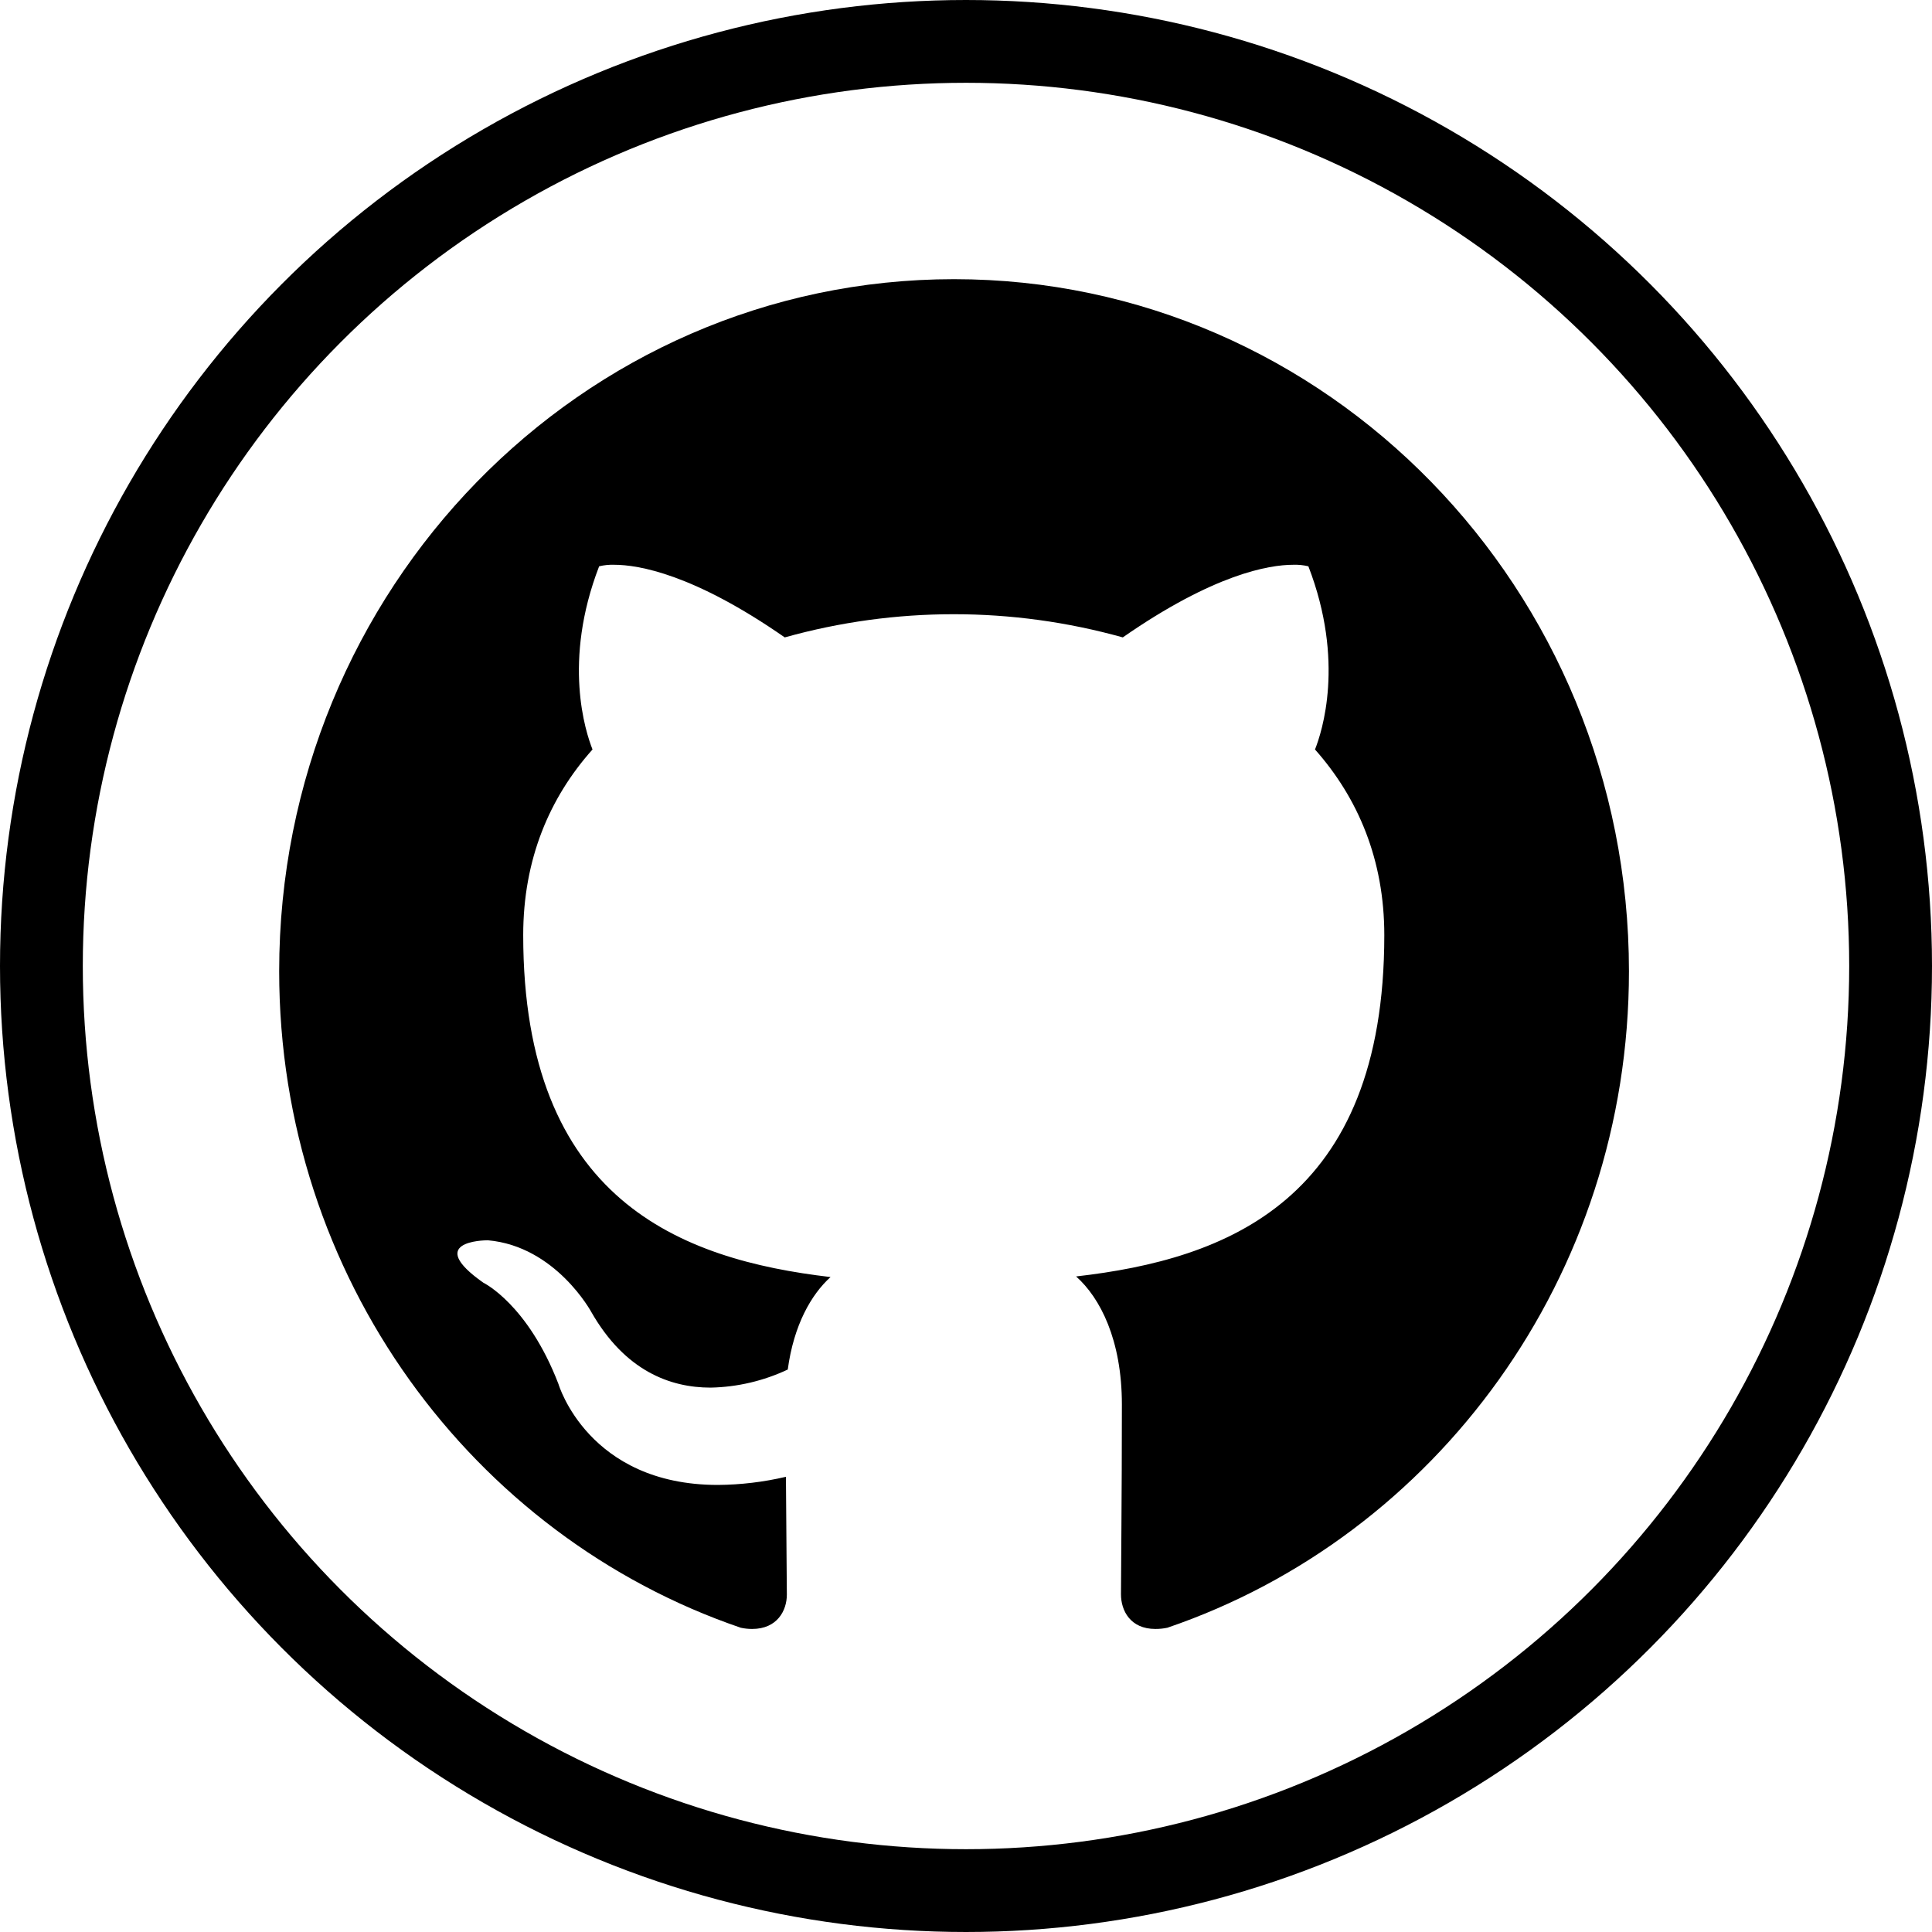 <svg width="70" height="70" viewBox="0 0 70 70" fill="none" xmlns="http://www.w3.org/2000/svg">
<path d="M34.567 10.115C21.064 10.115 10.115 21.348 10.115 35.19C10.115 46.27 17.123 55.658 26.839 58.976C26.975 59.006 27.114 59.02 27.253 59.02C28.16 59.02 28.509 58.354 28.509 57.776C28.509 57.175 28.487 55.603 28.476 53.507C27.667 53.697 26.84 53.796 26.009 53.802C21.304 53.802 20.234 50.145 20.234 50.145C19.121 47.252 17.516 46.477 17.516 46.477C15.387 44.981 17.505 44.938 17.669 44.938H17.68C20.136 45.156 21.424 47.536 21.424 47.536C22.647 49.675 24.284 50.276 25.747 50.276C26.714 50.257 27.666 50.033 28.542 49.621C28.76 48.005 29.393 46.903 30.092 46.27C24.666 45.636 18.957 43.486 18.957 33.88C18.957 31.14 19.907 28.902 21.468 27.155C21.217 26.522 20.376 23.968 21.708 20.518C21.887 20.475 22.07 20.457 22.254 20.463C23.138 20.463 25.136 20.802 28.433 23.094C32.438 21.974 36.675 21.974 40.681 23.094C43.977 20.802 45.975 20.463 46.859 20.463C47.043 20.457 47.226 20.475 47.405 20.518C48.737 23.968 47.896 26.522 47.645 27.155C49.206 28.913 50.156 31.151 50.156 33.88C50.156 43.508 44.436 45.626 38.989 46.248C39.862 47.023 40.648 48.551 40.648 50.887C40.648 54.239 40.615 56.946 40.615 57.765C40.615 58.354 40.953 59.02 41.86 59.02C42.006 59.021 42.153 59.006 42.296 58.976C52.023 55.658 59.02 46.259 59.02 35.19C59.02 21.348 48.071 10.115 34.567 10.115Z" fill="black"/>
<circle cx="35" cy="35" r="33.5" stroke="black" stroke-width="3"/>
</svg>
